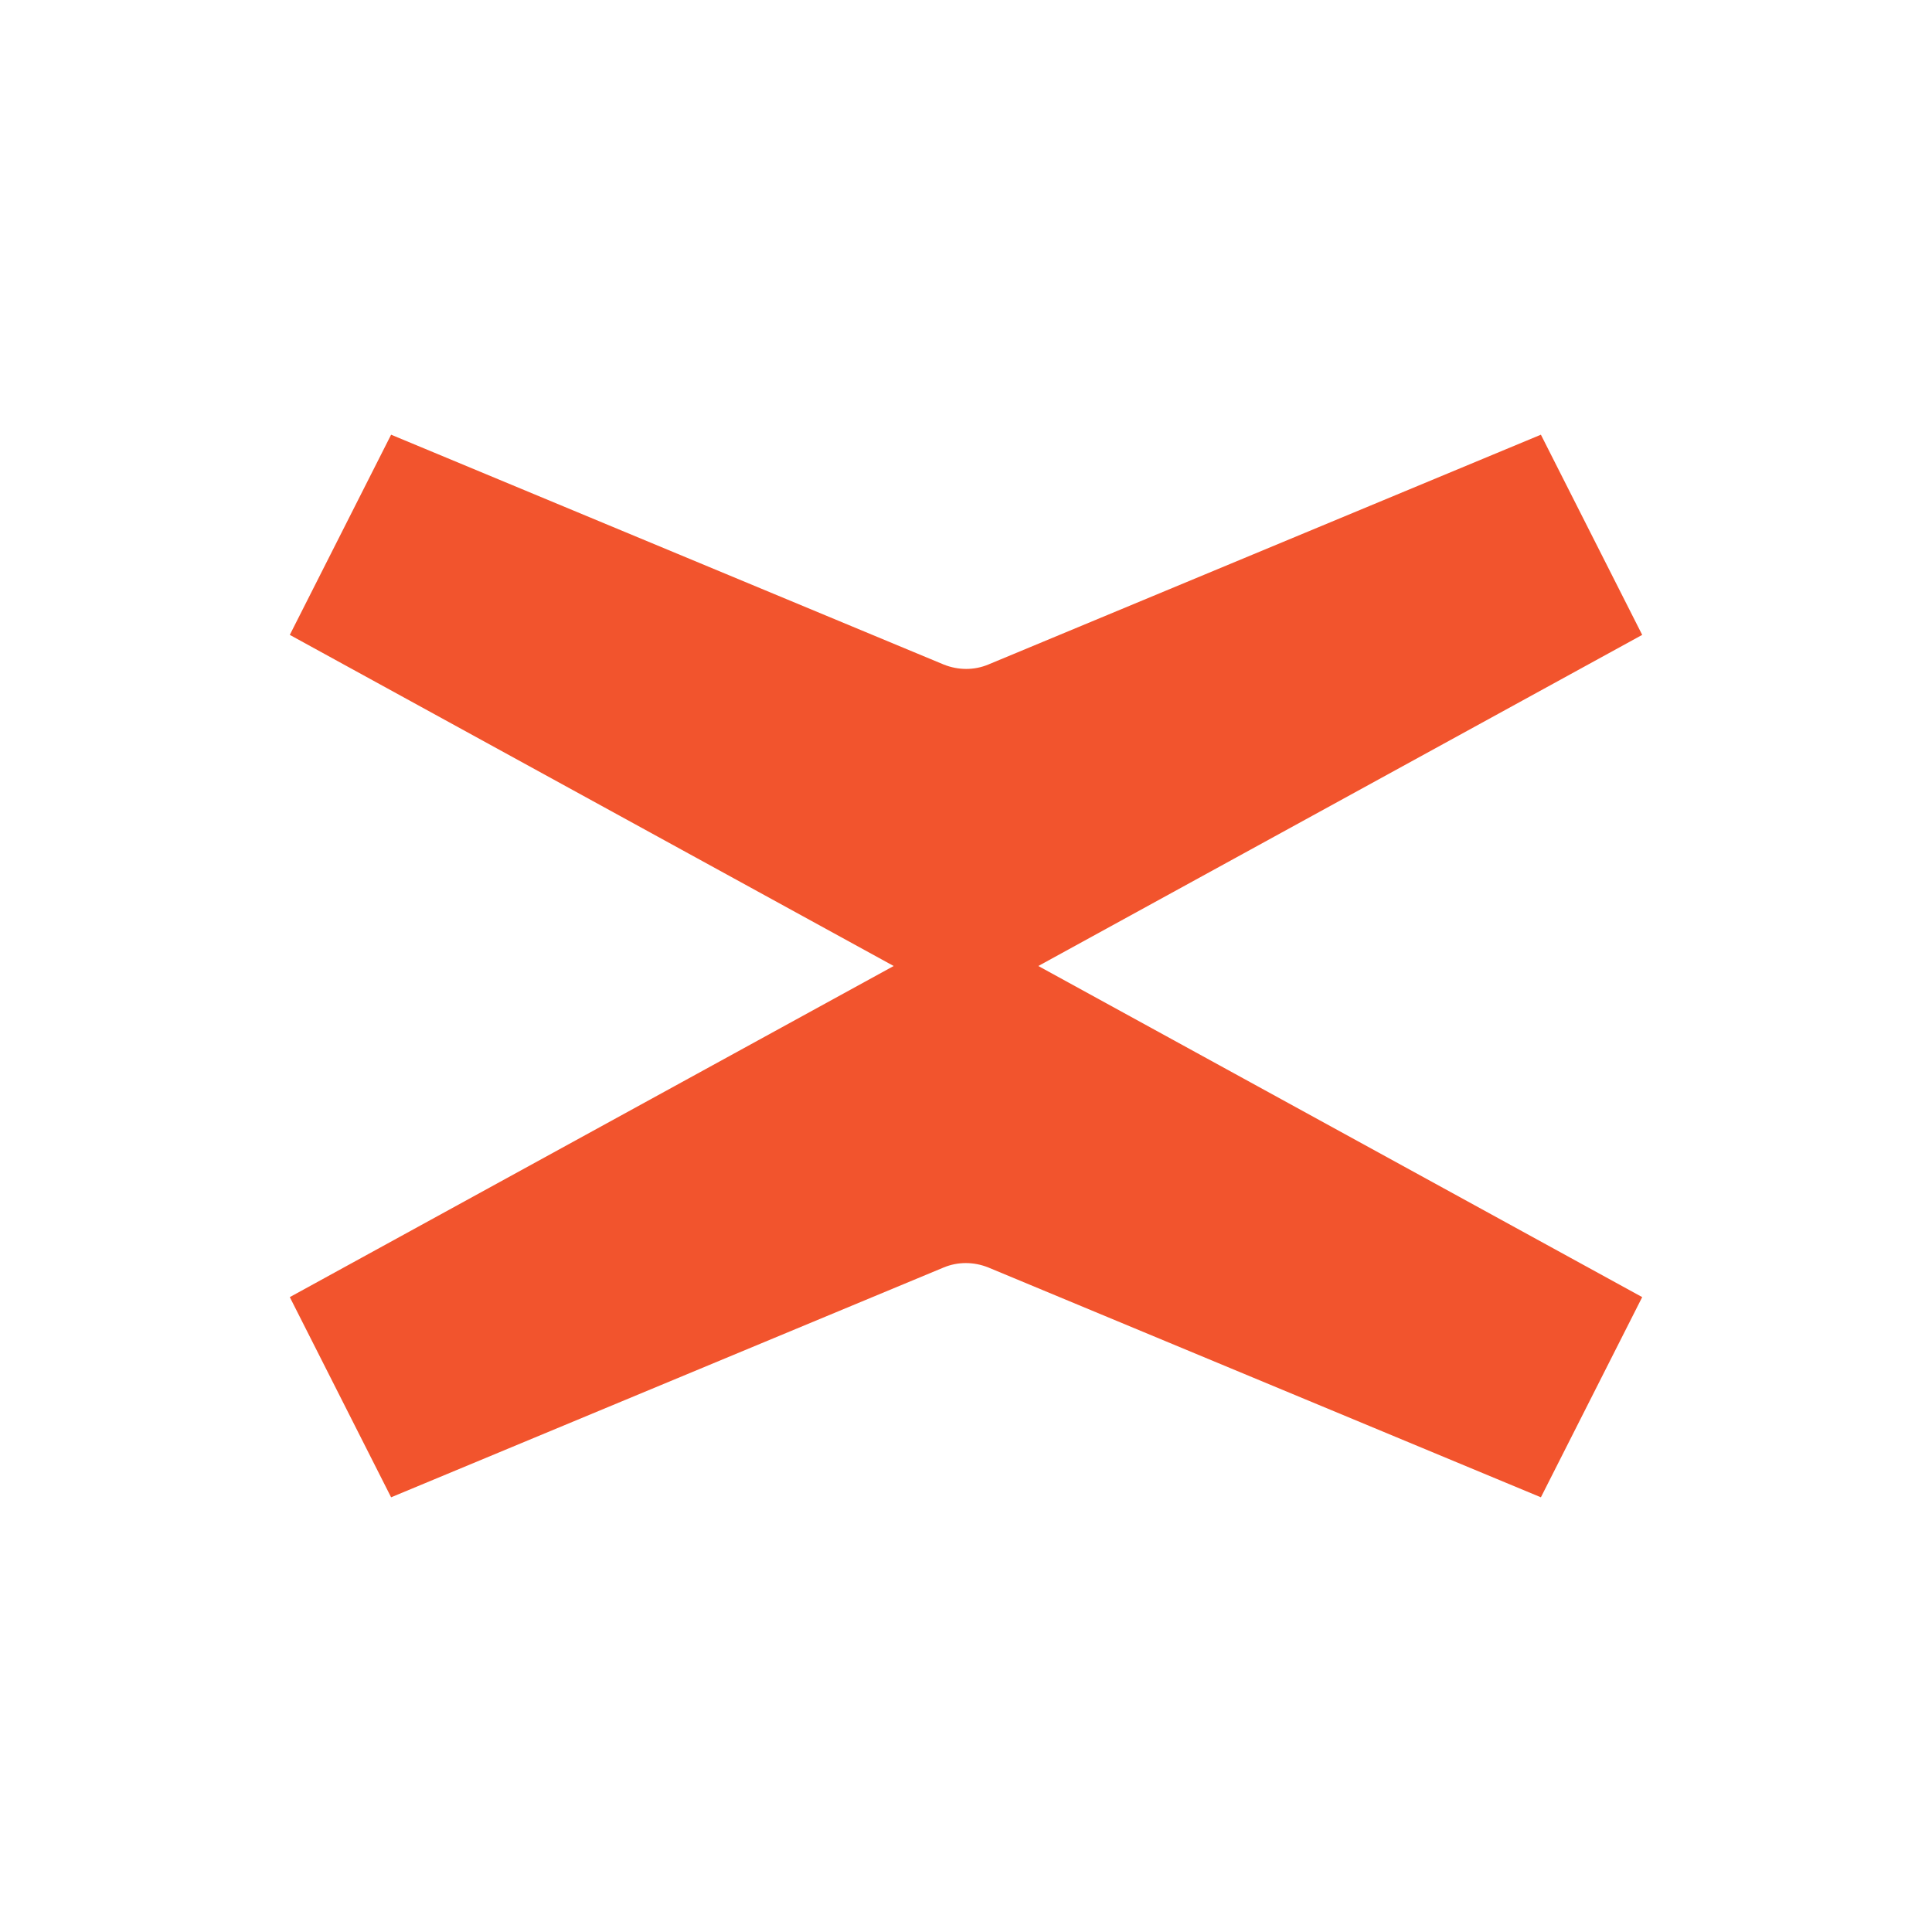 <svg width="200" height="200" viewBox="0 0 200 200" fill="none" xmlns="http://www.w3.org/2000/svg">
<path d="M107.486 100L170 65.723L159.513 45L102.301 68.795C100.845 69.398 99.213 69.398 97.699 68.795L40.487 45L30 65.723L92.513 100L30 134.277L40.487 155L97.699 131.205C99.155 130.602 100.787 130.602 102.301 131.205L159.513 155L170 134.277L107.486 100Z" fill="#F2542D"/>
</svg>

